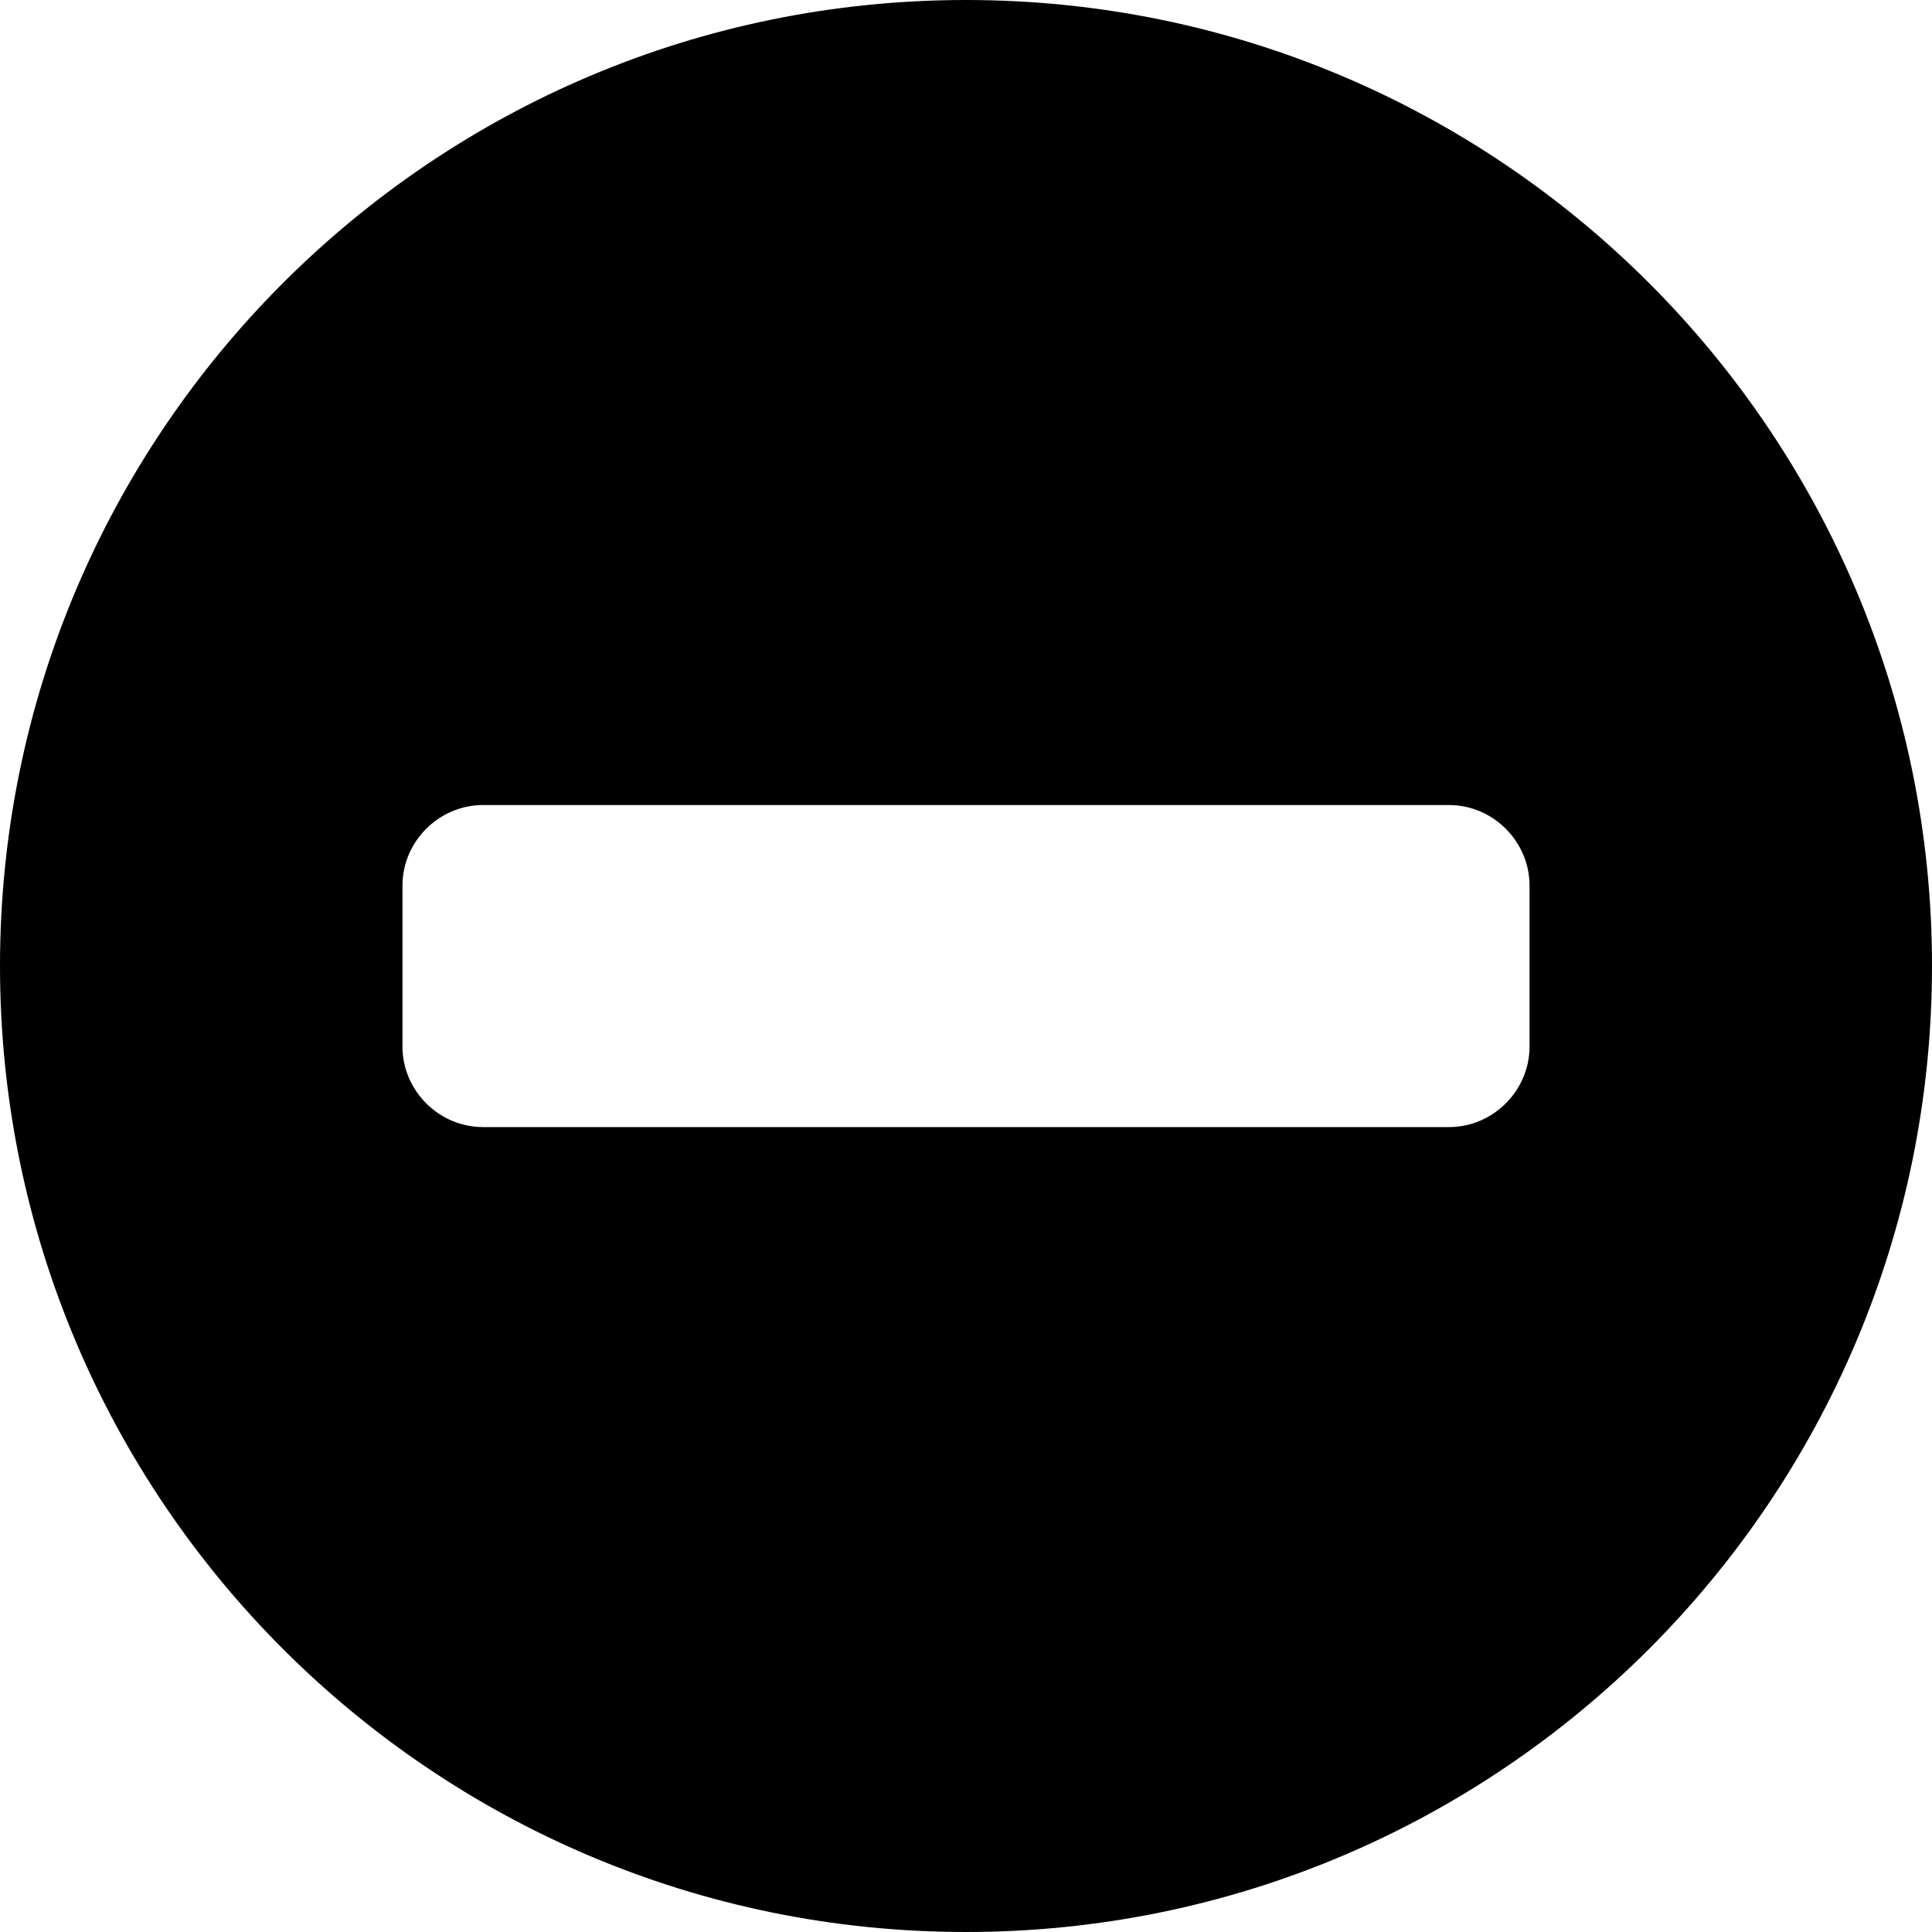 <!-- Generated by IcoMoon.io -->
<svg version="1.1" xmlns="http://www.w3.org/2000/svg" width="16" height="16" viewBox="0 0 16 16">
<title>minus_circle_s</title>
<path d="M12.667 8.667v-1.333c0-0.365-0.302-0.667-0.667-0.667h-8c-0.365 0-0.667 0.302-0.667 0.667v1.333c0 0.365 0.302 0.667 0.667 0.667h8c0.365 0 0.667-0.302 0.667-0.667zM16 8c0 4.417-3.583 8-8 8s-8-3.583-8-8c0-4.417 3.583-8 8-8s8 3.583 8 8z"></path>
</svg>
